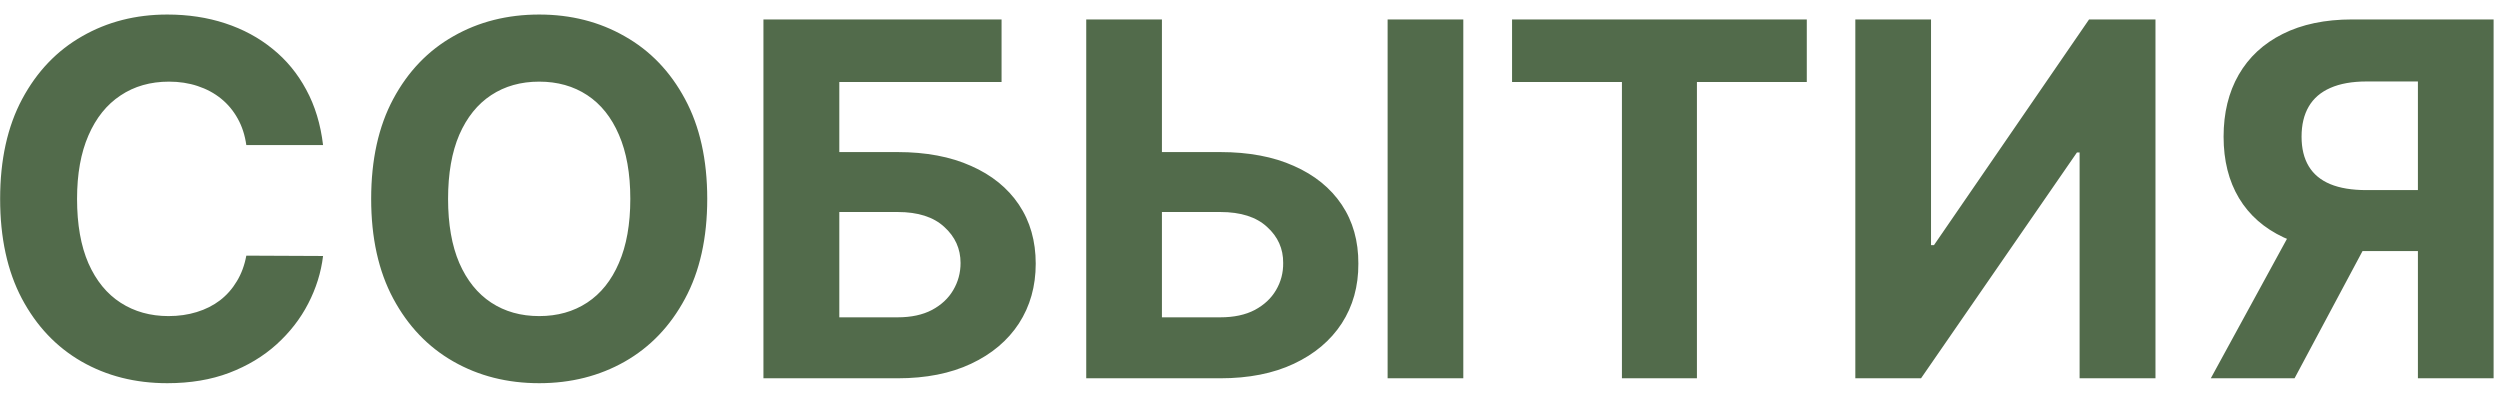 <svg width="152" height="24" viewBox="0 0 152 24" fill="none" xmlns="http://www.w3.org/2000/svg">
<path d="M19.642 8.82H14.976C14.891 8.217 14.717 7.68 14.454 7.212C14.191 6.736 13.854 6.331 13.442 5.997C13.03 5.663 12.554 5.408 12.014 5.23C11.482 5.053 10.903 4.964 10.278 4.964C9.149 4.964 8.165 5.244 7.327 5.805C6.489 6.359 5.839 7.169 5.377 8.234C4.916 9.293 4.685 10.578 4.685 12.091C4.685 13.646 4.916 14.953 5.377 16.011C5.846 17.07 6.499 17.869 7.337 18.408C8.176 18.948 9.145 19.218 10.246 19.218C10.864 19.218 11.435 19.136 11.961 18.973C12.494 18.81 12.966 18.572 13.378 18.259C13.79 17.94 14.131 17.553 14.401 17.098C14.678 16.643 14.869 16.125 14.976 15.543L19.642 15.564C19.521 16.565 19.22 17.531 18.737 18.462C18.261 19.385 17.618 20.212 16.808 20.944C16.006 21.668 15.047 22.244 13.932 22.67C12.824 23.089 11.57 23.298 10.171 23.298C8.225 23.298 6.485 22.858 4.951 21.977C3.424 21.097 2.217 19.822 1.329 18.153C0.448 16.484 0.008 14.463 0.008 12.091C0.008 9.712 0.455 7.688 1.35 6.018C2.245 4.349 3.46 3.078 4.994 2.205C6.528 1.324 8.254 0.884 10.171 0.884C11.435 0.884 12.607 1.061 13.687 1.416C14.774 1.771 15.736 2.29 16.574 2.972C17.412 3.646 18.094 4.474 18.619 5.454C19.152 6.434 19.493 7.556 19.642 8.82ZM43 12.091C43 14.47 42.549 16.494 41.647 18.163C40.752 19.832 39.53 21.107 37.982 21.988C36.441 22.861 34.708 23.298 32.783 23.298C30.844 23.298 29.104 22.858 27.563 21.977C26.022 21.097 24.804 19.822 23.909 18.153C23.014 16.484 22.567 14.463 22.567 12.091C22.567 9.712 23.014 7.688 23.909 6.018C24.804 4.349 26.022 3.078 27.563 2.205C29.104 1.324 30.844 0.884 32.783 0.884C34.708 0.884 36.441 1.324 37.982 2.205C39.53 3.078 40.752 4.349 41.647 6.018C42.549 7.688 43 9.712 43 12.091ZM38.323 12.091C38.323 10.55 38.092 9.25 37.63 8.192C37.176 7.134 36.533 6.331 35.702 5.784C34.871 5.237 33.898 4.964 32.783 4.964C31.668 4.964 30.695 5.237 29.864 5.784C29.033 6.331 28.387 7.134 27.925 8.192C27.471 9.25 27.243 10.55 27.243 12.091C27.243 13.632 27.471 14.932 27.925 15.99C28.387 17.048 29.033 17.851 29.864 18.398C30.695 18.945 31.668 19.218 32.783 19.218C33.898 19.218 34.871 18.945 35.702 18.398C36.533 17.851 37.176 17.048 37.63 15.99C38.092 14.932 38.323 13.632 38.323 12.091ZM46.417 23V1.182H60.895V4.985H51.03V9.246H54.577C56.303 9.246 57.791 9.527 59.041 10.088C60.298 10.642 61.268 11.427 61.95 12.443C62.631 13.458 62.972 14.655 62.972 16.033C62.972 17.403 62.631 18.614 61.95 19.666C61.268 20.709 60.298 21.526 59.041 22.116C57.791 22.705 56.303 23 54.577 23H46.417ZM51.03 19.293H54.577C55.401 19.293 56.097 19.143 56.665 18.845C57.234 18.54 57.663 18.139 57.955 17.641C58.253 17.137 58.402 16.587 58.402 15.99C58.402 15.124 58.072 14.392 57.411 13.796C56.758 13.192 55.813 12.89 54.577 12.89H51.03V19.293ZM68.994 9.246H74.193C75.926 9.246 77.417 9.527 78.667 10.088C79.924 10.642 80.894 11.427 81.576 12.443C82.257 13.458 82.595 14.655 82.588 16.033C82.595 17.403 82.257 18.614 81.576 19.666C80.894 20.709 79.924 21.526 78.667 22.116C77.417 22.705 75.926 23 74.193 23H66.043V1.182H70.645V19.293H74.193C75.024 19.293 75.724 19.143 76.292 18.845C76.86 18.54 77.29 18.139 77.581 17.641C77.879 17.137 78.025 16.587 78.017 15.99C78.025 15.124 77.698 14.392 77.037 13.796C76.384 13.192 75.436 12.89 74.193 12.89H68.994V9.246ZM88.969 1.182V23H84.367V1.182H88.969ZM91.933 4.985V1.182H109.853V4.985H103.173V23H98.613V4.985H91.933ZM112.804 1.182H117.406V14.903H117.587L127.015 1.182H131.053V23H126.44V9.268H126.28L116.799 23H112.804V1.182ZM151.611 23H147.009V4.953H143.898C143.01 4.953 142.272 5.085 141.682 5.347C141.1 5.603 140.663 5.979 140.372 6.477C140.081 6.974 139.935 7.585 139.935 8.309C139.935 9.026 140.081 9.626 140.372 10.109C140.663 10.592 141.1 10.954 141.682 11.196C142.265 11.438 142.996 11.558 143.877 11.558H148.884V15.266H143.131C141.462 15.266 140.035 14.989 138.848 14.435C137.662 13.881 136.757 13.085 136.132 12.048C135.507 11.004 135.194 9.758 135.194 8.309C135.194 6.867 135.5 5.614 136.111 4.548C136.728 3.476 137.62 2.648 138.785 2.066C139.956 1.477 141.366 1.182 143.014 1.182H151.611V23ZM139.839 13.071H144.814L139.509 23H134.417L139.839 13.071Z" fill="#526B4B"/>
</svg>
